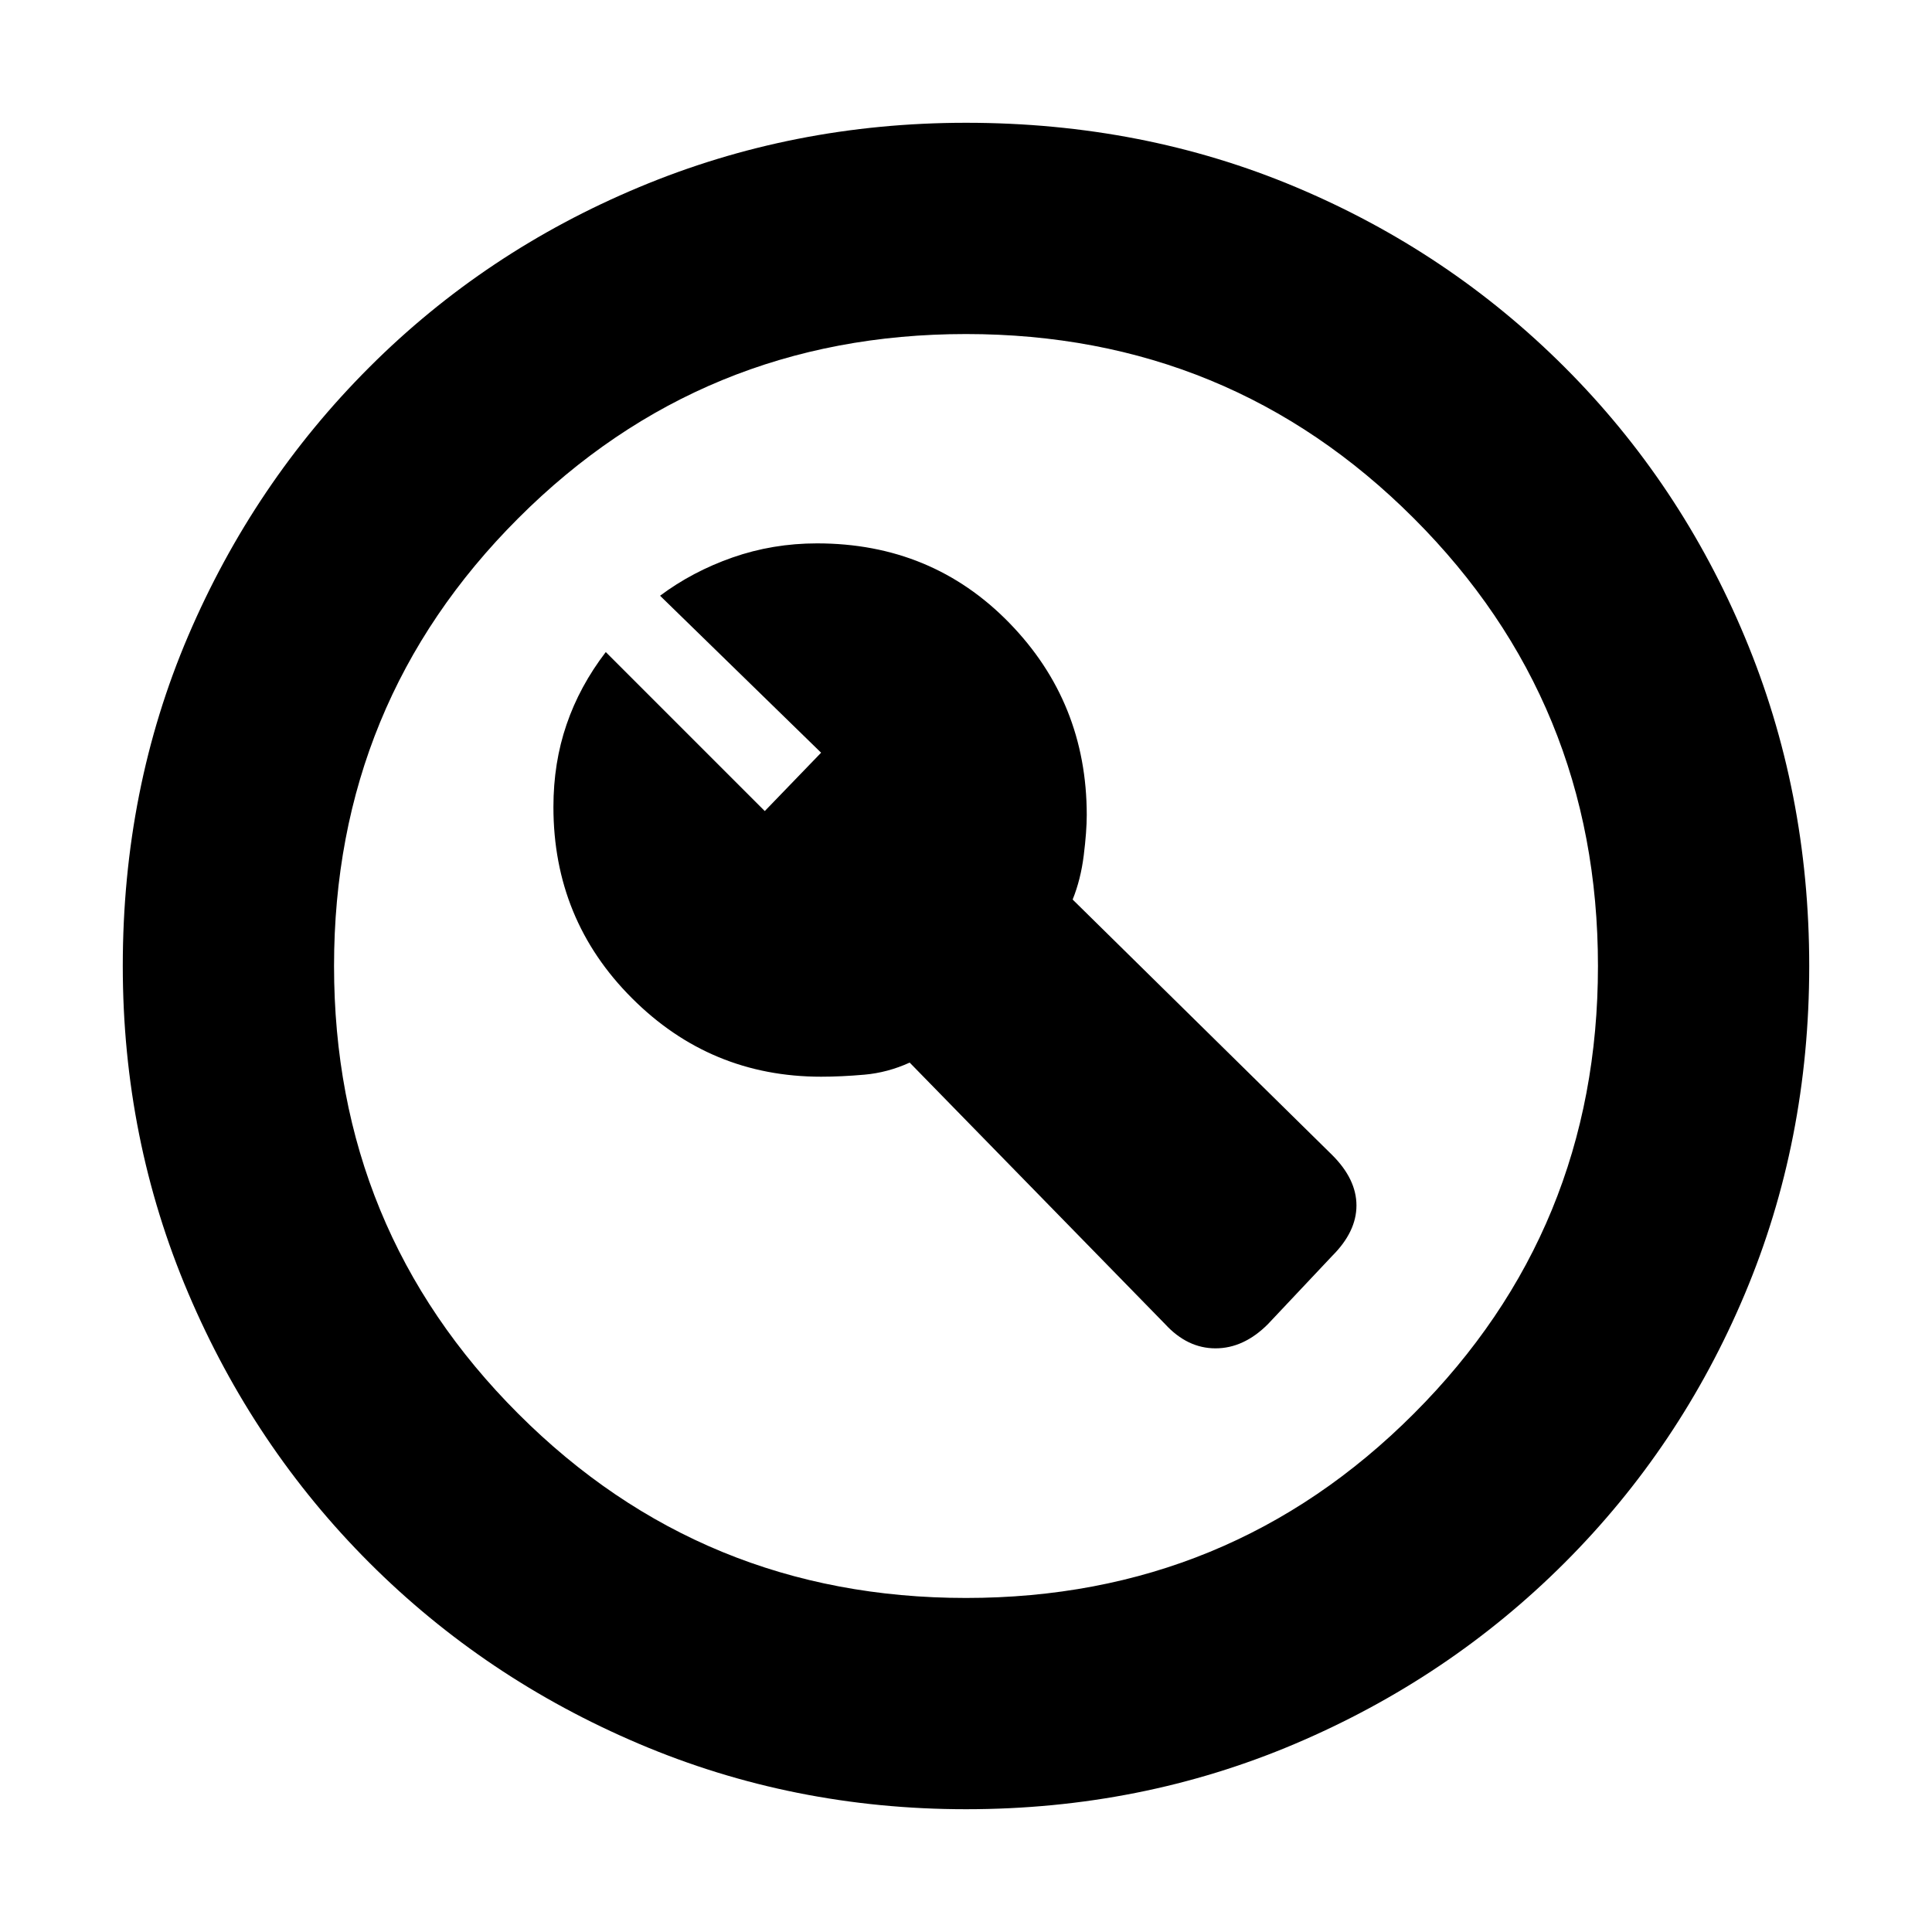 <svg xmlns="http://www.w3.org/2000/svg" height="20" width="20"><path d="m13.125 13.708.667-.708q.25-.25.25-.521t-.25-.521l-2.688-2.646q.084-.208.115-.458t.031-.416q0-1.167-.802-1.99t-1.99-.823q-.458 0-.875.146-.416.146-.75.396L8.5 7.792l-.583.604L6.271 6.75q-.271.354-.406.75-.136.396-.136.854 0 1.167.813 1.979.812.813 1.958.813.208 0 .448-.021.24-.021.469-.125l2.645 2.708q.23.25.521.25.292 0 .542-.25ZM10 18.729q-1.792 0-3.385-.677-1.594-.677-2.792-1.875-1.198-1.198-1.875-2.792-.677-1.593-.677-3.385 0-1.833.677-3.417Q2.625 5 3.823 3.802q1.198-1.198 2.792-1.864Q8.208 1.271 10 1.271q1.833 0 3.417.667 1.583.666 2.781 1.864Q17.396 5 18.062 6.594q.667 1.594.667 3.406t-.667 3.396q-.666 1.583-1.864 2.781-1.198 1.198-2.792 1.875-1.594.677-3.406.677Zm0-2.187q2.729 0 4.635-1.907 1.907-1.906 1.907-4.635t-1.907-4.635Q12.729 3.458 10 3.458T5.365 5.365Q3.458 7.271 3.458 10t1.907 4.635Q7.271 16.542 10 16.542ZM10 10Z"/></svg>
